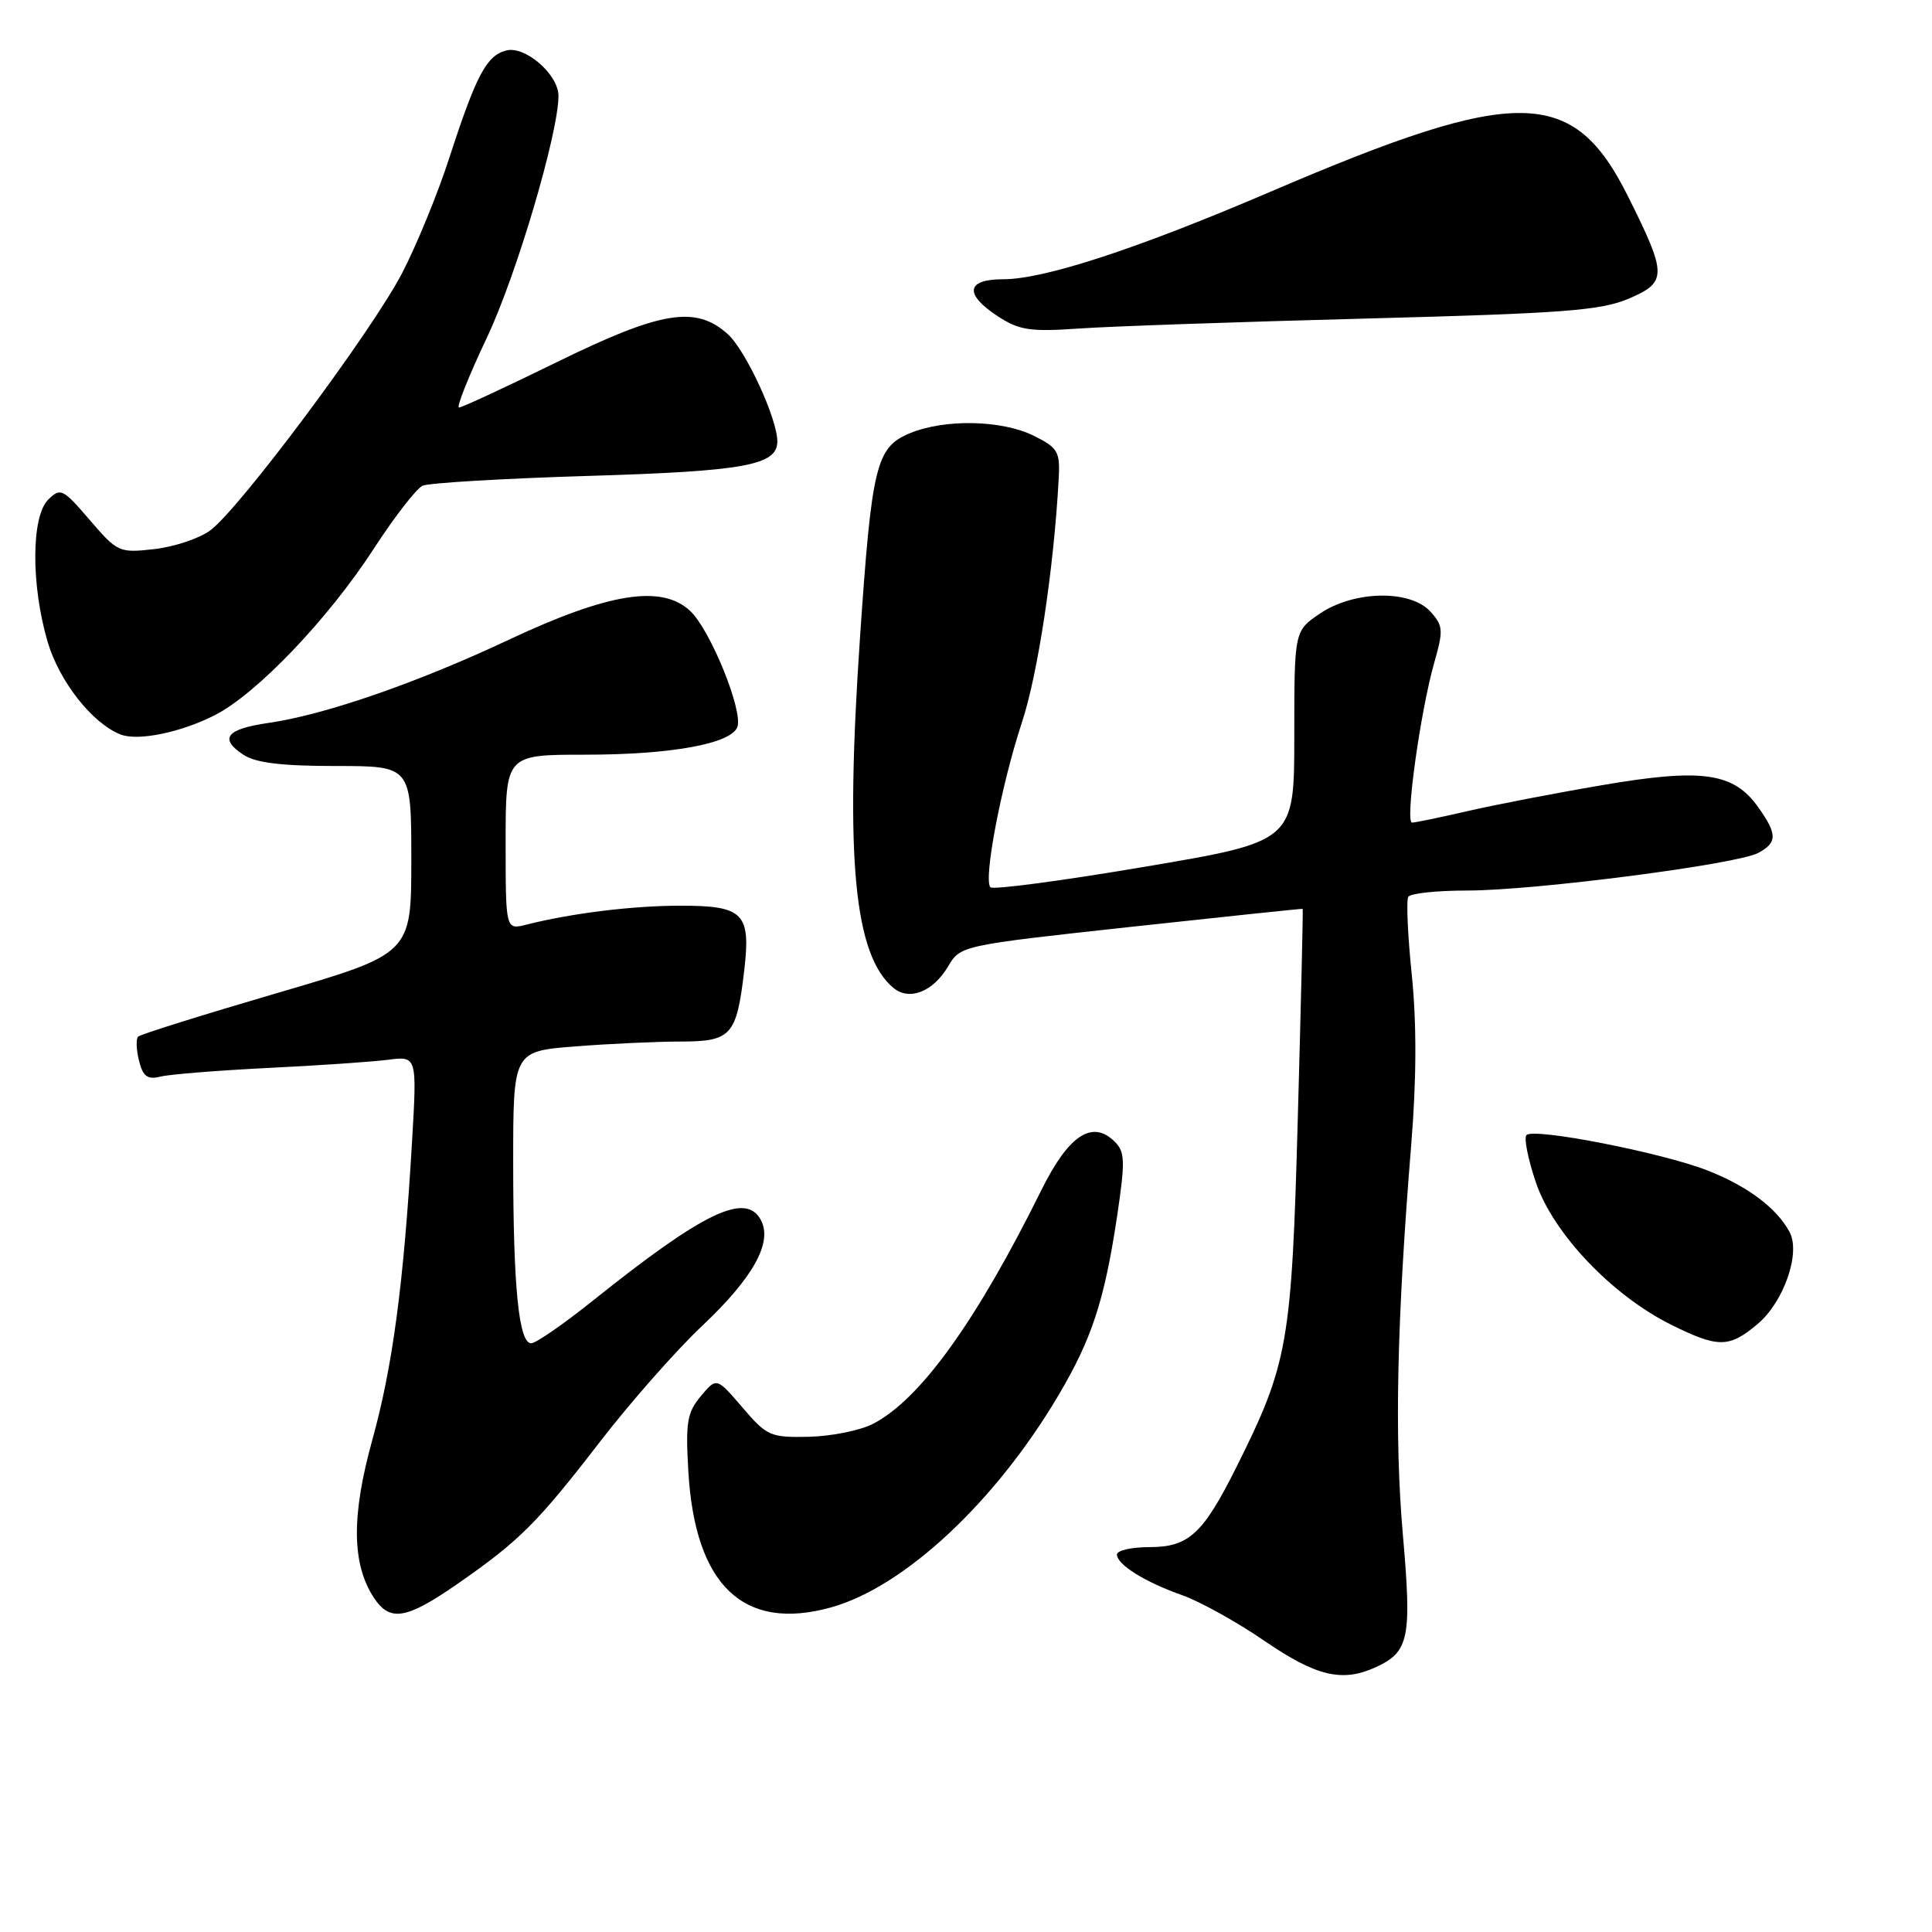 <?xml version="1.0" encoding="UTF-8" standalone="no"?>
<!DOCTYPE svg PUBLIC "-//W3C//DTD SVG 1.1//EN" "http://www.w3.org/Graphics/SVG/1.1/DTD/svg11.dtd" >
<svg xmlns="http://www.w3.org/2000/svg" xmlns:xlink="http://www.w3.org/1999/xlink" version="1.1" viewBox="0 0 256 256">
 <g >
 <path fill="currentColor"
d=" M 182.26 220.93 C 186.72 218.89 187.09 217.12 185.88 203.27 C 184.76 190.37 185.08 175.20 187.00 151.61 C 187.70 143.00 187.72 135.56 187.07 129.19 C 186.53 123.95 186.32 119.28 186.61 118.83 C 186.89 118.37 190.42 118.00 194.45 118.00 C 203.33 118.00 230.14 114.53 232.97 113.02 C 235.52 111.65 235.52 110.54 232.96 106.94 C 229.70 102.36 225.52 101.77 212.28 104.04 C 205.99 105.11 197.92 106.67 194.36 107.50 C 190.79 108.32 187.53 109.00 187.10 109.00 C 186.16 109.00 188.21 94.25 190.05 87.79 C 191.27 83.51 191.23 82.91 189.54 81.04 C 186.88 78.11 179.42 78.24 174.90 81.30 C 171.50 83.60 171.50 83.60 171.50 97.55 C 171.50 111.50 171.50 111.50 151.69 114.85 C 140.79 116.70 131.59 117.92 131.24 117.57 C 130.27 116.61 132.68 103.98 135.39 95.79 C 137.52 89.36 139.63 75.41 140.28 63.50 C 140.48 59.84 140.20 59.35 137.00 57.75 C 132.76 55.64 125.17 55.48 120.53 57.42 C 116.08 59.28 115.51 61.65 113.95 84.55 C 111.96 113.81 113.18 126.58 118.39 130.91 C 120.49 132.65 123.64 131.41 125.61 128.08 C 127.27 125.28 127.27 125.28 149.88 122.81 C 162.32 121.46 172.55 120.38 172.61 120.43 C 172.68 120.47 172.39 132.88 171.97 148.00 C 171.15 178.05 170.69 180.67 163.83 194.40 C 159.41 203.25 157.51 205.00 152.33 205.00 C 149.95 205.00 148.00 205.44 148.00 205.98 C 148.00 207.32 151.72 209.64 156.72 211.40 C 159.03 212.22 163.91 214.93 167.57 217.44 C 174.41 222.12 177.84 222.94 182.26 220.93 Z  M 60.58 209.90 C 68.83 204.17 71.18 201.83 79.53 191.00 C 83.56 185.78 89.62 178.91 92.98 175.74 C 99.79 169.33 102.41 164.63 100.82 161.66 C 98.81 157.91 93.24 160.59 78.50 172.39 C 74.65 175.47 71.00 177.99 70.39 177.99 C 68.74 178.00 68.00 170.54 68.00 154.01 C 68.00 139.30 68.00 139.30 76.25 138.65 C 80.79 138.30 87.07 138.01 90.21 138.01 C 96.91 138.00 97.60 137.22 98.61 128.62 C 99.51 121.00 98.53 120.00 90.13 120.01 C 83.81 120.01 75.72 121.01 69.75 122.52 C 67.00 123.22 67.00 123.22 67.00 111.61 C 67.00 100.00 67.00 100.00 77.56 100.00 C 88.91 100.00 96.85 98.56 97.70 96.34 C 98.50 94.24 94.14 83.48 91.46 80.96 C 87.70 77.43 80.68 78.54 67.42 84.77 C 55.28 90.48 43.04 94.72 35.58 95.79 C 29.98 96.60 28.99 97.85 32.25 100.01 C 33.87 101.08 37.31 101.50 44.50 101.50 C 54.50 101.50 54.50 101.50 54.50 113.94 C 54.50 126.38 54.50 126.38 36.67 131.60 C 26.87 134.47 18.60 137.06 18.30 137.36 C 18.00 137.66 18.06 139.10 18.42 140.55 C 18.95 142.66 19.53 143.08 21.29 142.65 C 22.51 142.35 28.90 141.84 35.50 141.51 C 42.10 141.19 49.25 140.70 51.38 140.43 C 55.26 139.93 55.26 139.93 54.60 151.22 C 53.49 170.14 52.03 181.07 49.33 190.81 C 46.55 200.83 46.61 207.23 49.53 211.69 C 51.66 214.94 53.81 214.59 60.58 209.90 Z  M 110.11 212.99 C 119.81 210.29 131.87 199.05 140.25 184.89 C 144.69 177.38 146.34 172.33 148.02 161.17 C 149.11 153.87 149.07 152.64 147.72 151.29 C 144.74 148.32 141.60 150.39 137.97 157.73 C 129.37 175.10 121.92 185.44 115.69 188.66 C 114.00 189.54 110.18 190.31 107.21 190.38 C 102.08 190.49 101.63 190.30 98.38 186.50 C 94.95 182.50 94.95 182.50 92.86 185.00 C 91.04 187.18 90.83 188.47 91.21 195.00 C 92.10 210.09 98.52 216.21 110.11 212.99 Z  M 232.90 175.43 C 236.37 172.51 238.62 166.02 237.13 163.25 C 235.41 160.06 231.57 157.18 226.27 155.10 C 220.26 152.74 203.26 149.41 202.27 150.40 C 201.90 150.76 202.47 153.60 203.52 156.70 C 205.81 163.44 213.58 171.61 221.37 175.50 C 227.67 178.63 229.10 178.63 232.90 175.43 Z  M 28.45 94.77 C 33.99 91.96 43.48 82.03 49.50 72.75 C 52.25 68.51 55.17 64.74 56.00 64.36 C 56.83 63.99 66.72 63.40 78.00 63.06 C 98.64 62.44 103.00 61.65 103.00 58.50 C 103.00 55.46 98.80 46.39 96.41 44.25 C 92.16 40.46 87.61 41.21 73.75 48.00 C 67.02 51.30 61.20 54.00 60.82 54.00 C 60.44 54.00 62.11 49.82 64.53 44.71 C 68.42 36.50 74.00 17.65 74.00 12.70 C 74.00 9.87 69.58 6.03 67.07 6.69 C 64.46 7.37 63.10 9.94 59.51 21.00 C 57.99 25.68 55.20 32.49 53.30 36.15 C 49.31 43.86 31.74 67.42 27.86 70.28 C 26.41 71.35 23.08 72.46 20.45 72.76 C 15.79 73.28 15.57 73.19 11.89 68.90 C 8.33 64.75 8.02 64.60 6.39 66.20 C 4.14 68.42 4.10 77.49 6.30 85.01 C 7.85 90.30 12.26 95.89 16.00 97.33 C 18.31 98.22 23.97 97.05 28.45 94.77 Z  M 181.00 42.21 C 207.22 41.52 212.11 41.15 215.82 39.57 C 220.92 37.39 220.92 36.43 215.73 26.04 C 208.45 11.45 201.15 11.35 168.45 25.36 C 150.75 32.95 138.39 37.00 132.95 37.00 C 128.00 37.00 127.72 38.97 132.25 41.93 C 135.06 43.76 136.51 43.98 143.00 43.53 C 147.12 43.24 164.22 42.65 181.00 42.21 Z "/>
</g>
</svg>